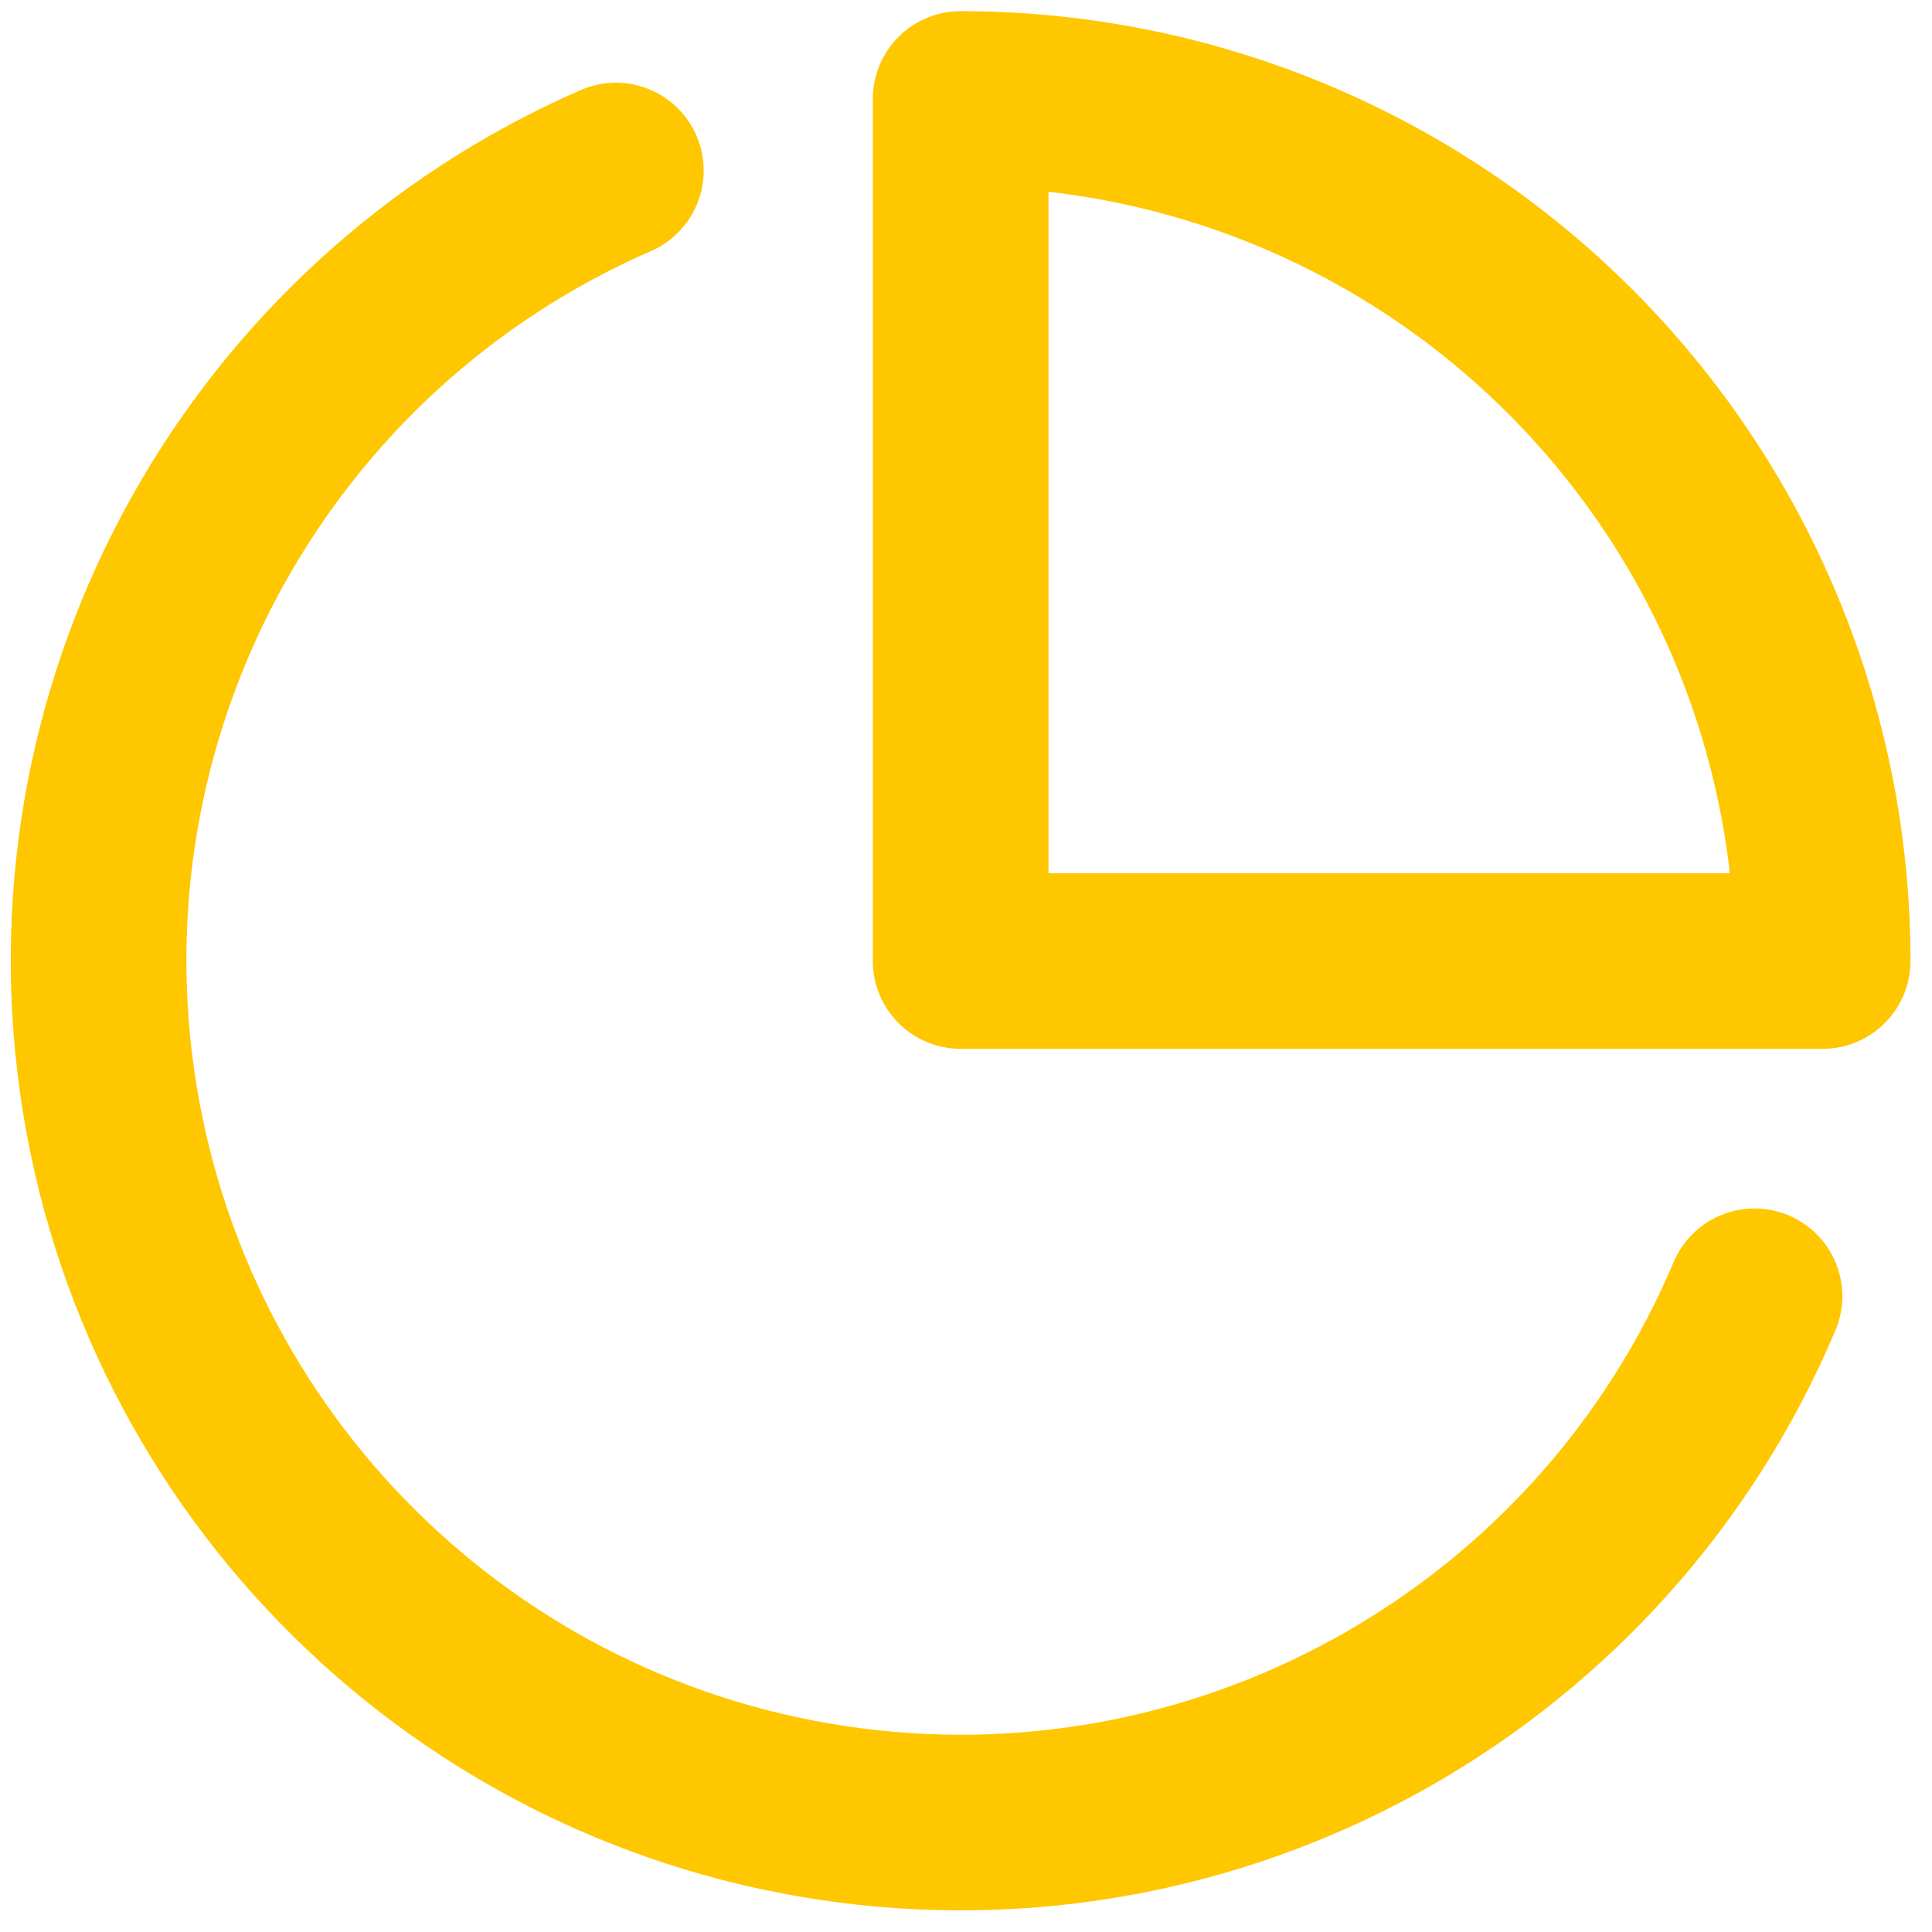 <svg width="22" height="22" viewBox="0 0 22 22" fill="none" xmlns="http://www.w3.org/2000/svg">
<path d="M19.979 14.761C18.261 18.823 14.044 21.241 9.671 20.671C5.297 20.101 1.84 16.684 1.22 12.317C0.601 7.95 2.97 3.706 7.013 1.942" stroke="#FFC700" stroke-width="2" stroke-linecap="round" stroke-linejoin="round"/>
<path fill-rule="evenodd" clip-rule="evenodd" d="M20.755 10.943C20.755 8.339 19.721 5.843 17.88 4.002C16.039 2.161 13.543 1.127 10.939 1.127V10.943H20.755Z" stroke="#FFC700" stroke-width="2" stroke-linecap="round" stroke-linejoin="round"/>
</svg>
